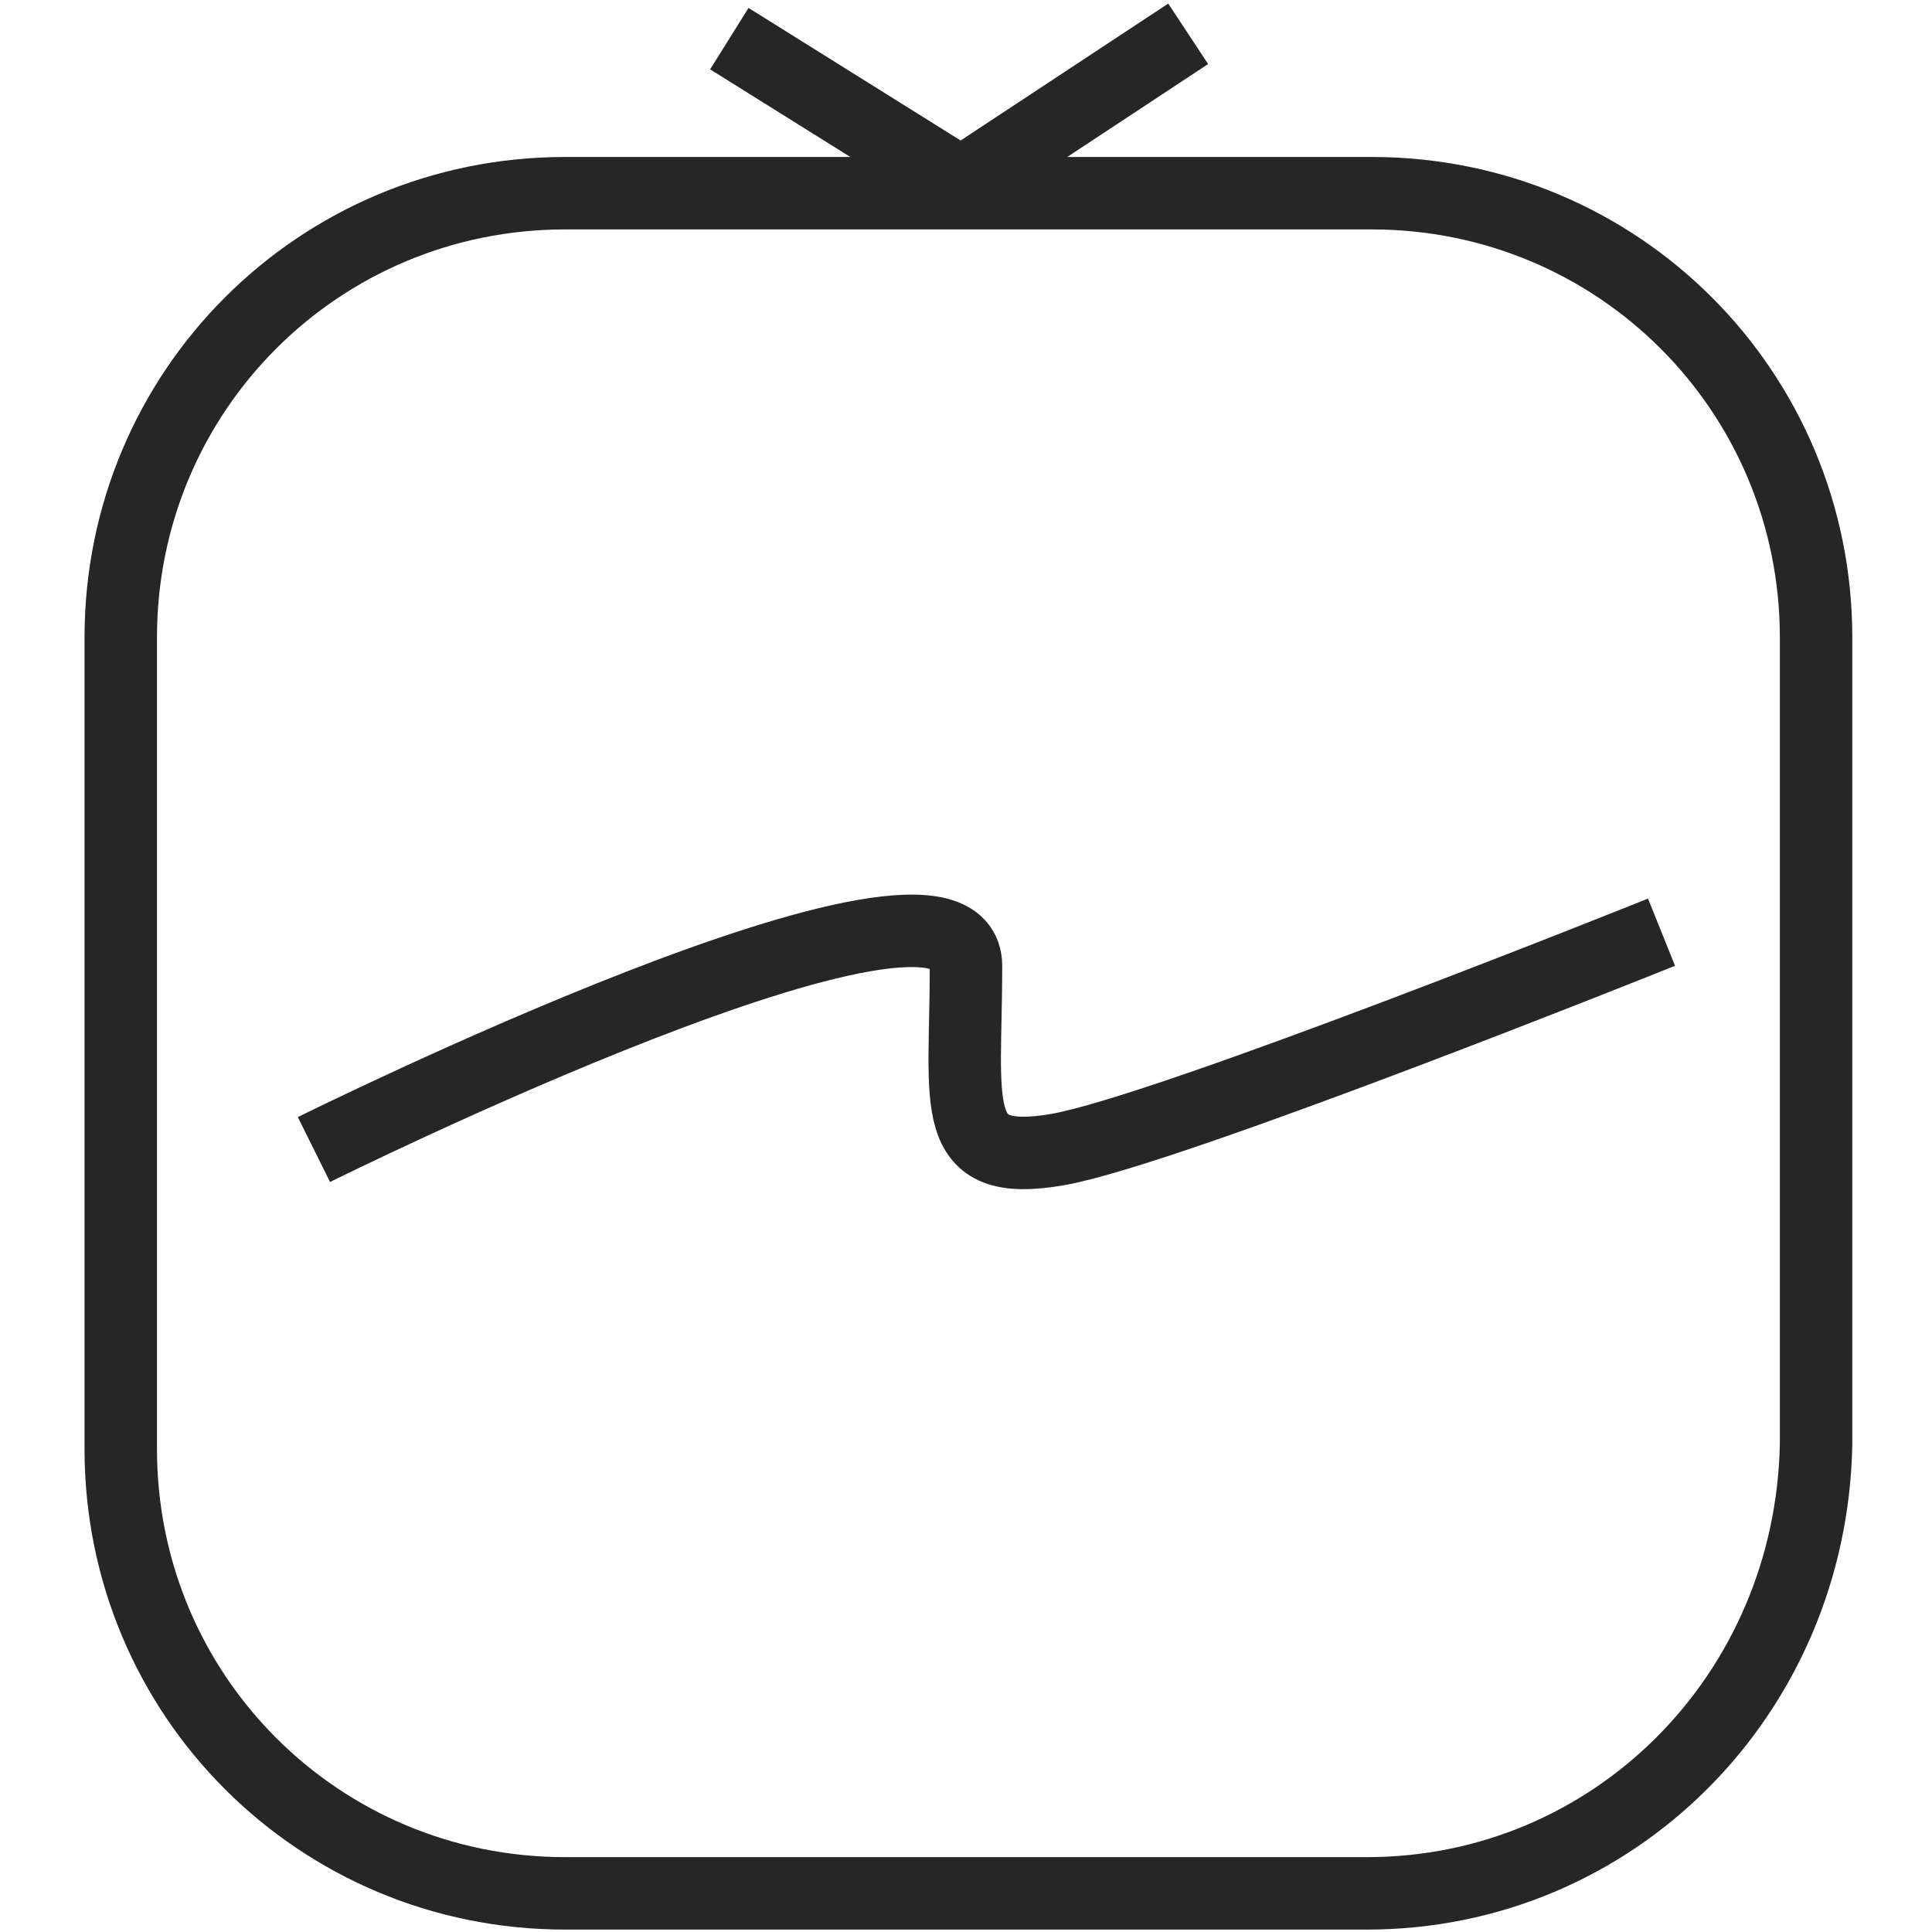 <?xml version="1.0" encoding="utf-8"?>
<!-- Generator: Adobe Illustrator 22.1.0, SVG Export Plug-In . SVG Version: 6.00 Build 0)  -->
<svg version="1.1" xmlns="http://www.w3.org/2000/svg" xmlns:xlink="http://www.w3.org/1999/xlink" x="0px" y="0px"
	 viewBox="0 0 40 40" style="enable-background:new 0 0 40 40;" xml:space="preserve">
<style type="text/css">
	.st0{display:none;}
	.st1{display:inline;fill:#FCFCFC;}
	.st2{display:inline;}
	.st3{fill:none;stroke:#262626;stroke-width:1.5;stroke-miterlimit:10;}
	.st4{fill:none;stroke:#262626;stroke-width:1.5;stroke-linecap:round;stroke-linejoin:round;stroke-miterlimit:10;}
</style>
<g id="Layer_2" class="st0">
	<rect x="0" y="0" class="st1" width="40" height="40"/>
</g>
<g id="Layer_1" class="st0">
	<g class="st2">
		<circle class="st3" cx="20.1" cy="22.4" r="9.3"/>
		<path class="st3" d="M34.1,9.1h-4.3L25.9,5c-0.8-0.9-2-1.4-3.2-1.4h-5.2c-1.2,0-2.4,0.5-3.2,1.4l-3.9,4.1H6
			c-2.9,0-5.3,2.4-5.3,5.3v17.7c0,2.9,2.4,5.3,5.3,5.3h28.1c2.9,0,5.3-2.4,5.3-5.3V14.4C39.4,11.5,37,9.1,34.1,9.1z"/>
	</g>
</g>
<g id="Layer_3" class="st0">
	<g class="st2">
		<polygon class="st4" points="0.7,4.1 39.2,4.1 20,38.6 16.3,17.5 		"/>
		<line class="st4" x1="16.3" y1="17.5" x2="39.2" y2="4.1"/>
	</g>
</g>
<g id="Layer_4">
	<g>
		<path class="st3" d="M28.3,39.2H11.7c-5.1,0-9.2-4.1-9.2-9.2V13.2c0-5.1,4.1-9.2,9.2-9.2h16.7c5.1,0,9.2,4.1,9.2,9.2v16.7
			C37.5,35.1,33.4,39.2,28.3,39.2z"/>
		<g>
			<path class="st3" d="M20,29.8"/>
			<path class="st3" d="M20,13.3"/>
		</g>
	</g>
	<path class="st3" d="M6.5,23.8c0,0,13.5-6.7,13.5-3.8s-0.4,4.2,1.9,3.8s12.5-4.5,12.5-4.5"/>
	<polyline class="st3" points="15.1,0.8 19.9,3.8 24.6,0.7 	"/>
</g>
</svg>
